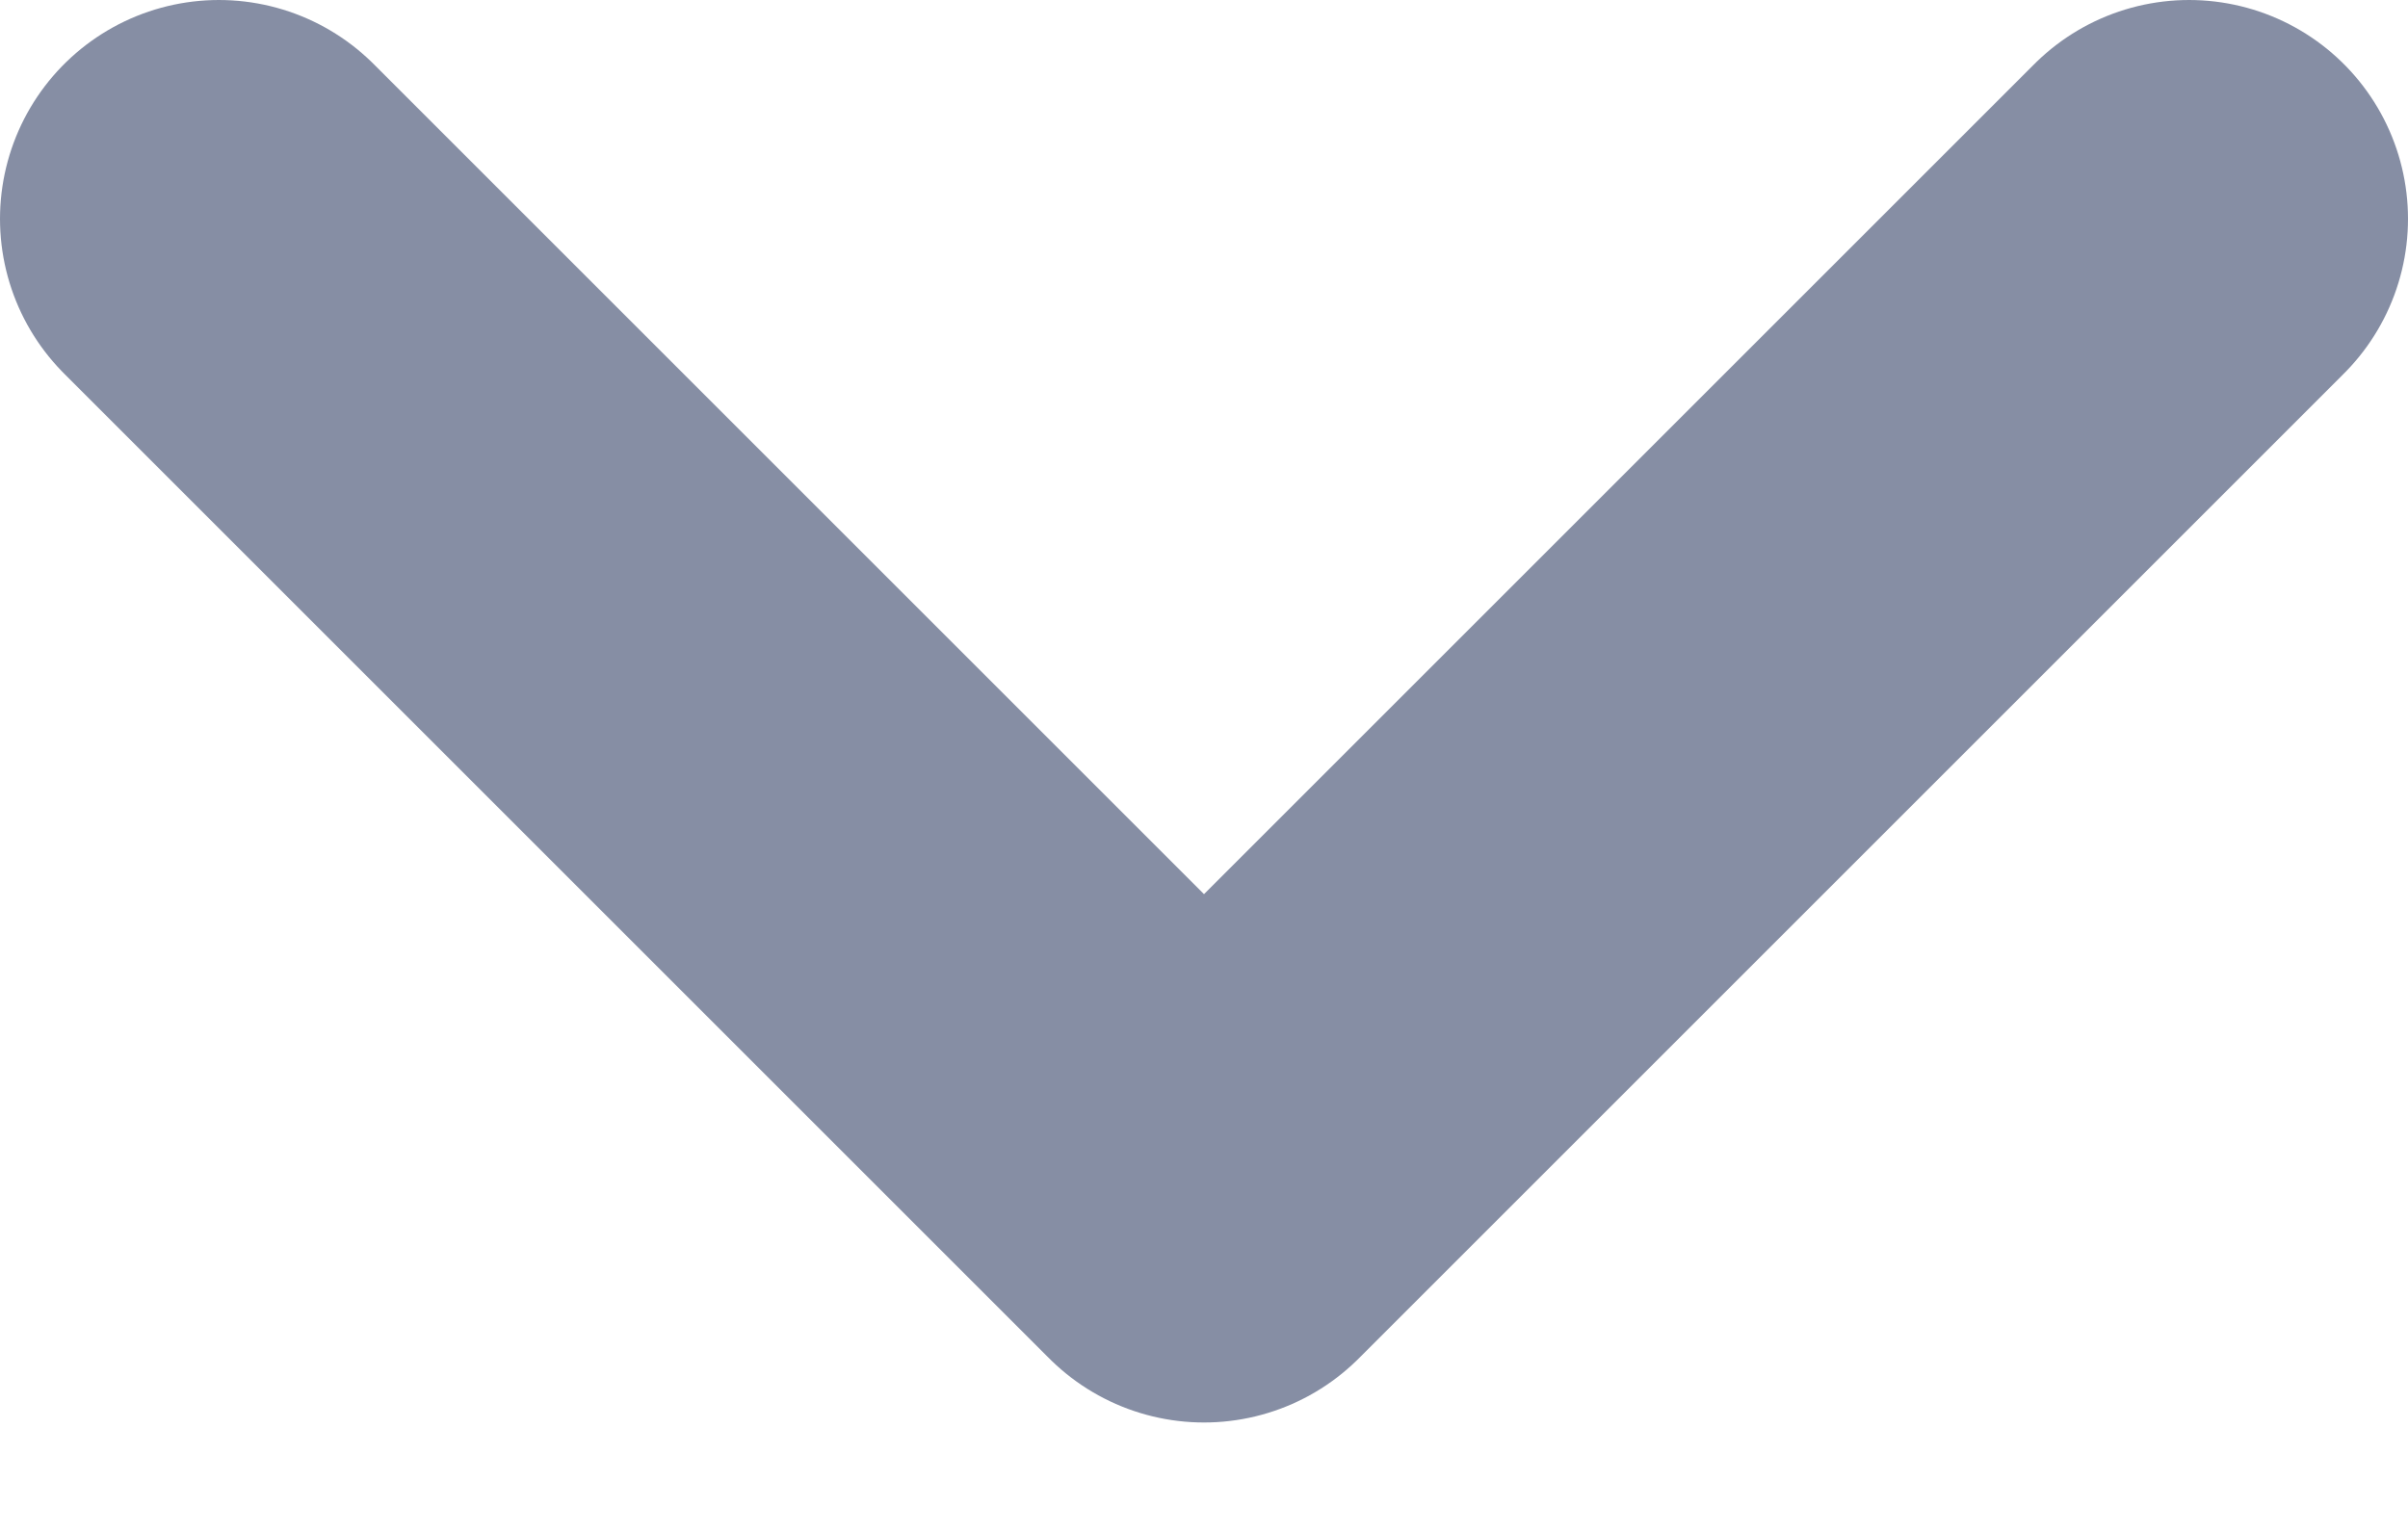 <svg width="11" height="7" viewBox="0 0 11 7" fill="none" xmlns="http://www.w3.org/2000/svg">
<path d="M1 1L5.5 5.5L10 1" stroke="#868EA4" stroke-width="2" stroke-linecap="round" stroke-linejoin="round"/>
</svg>
